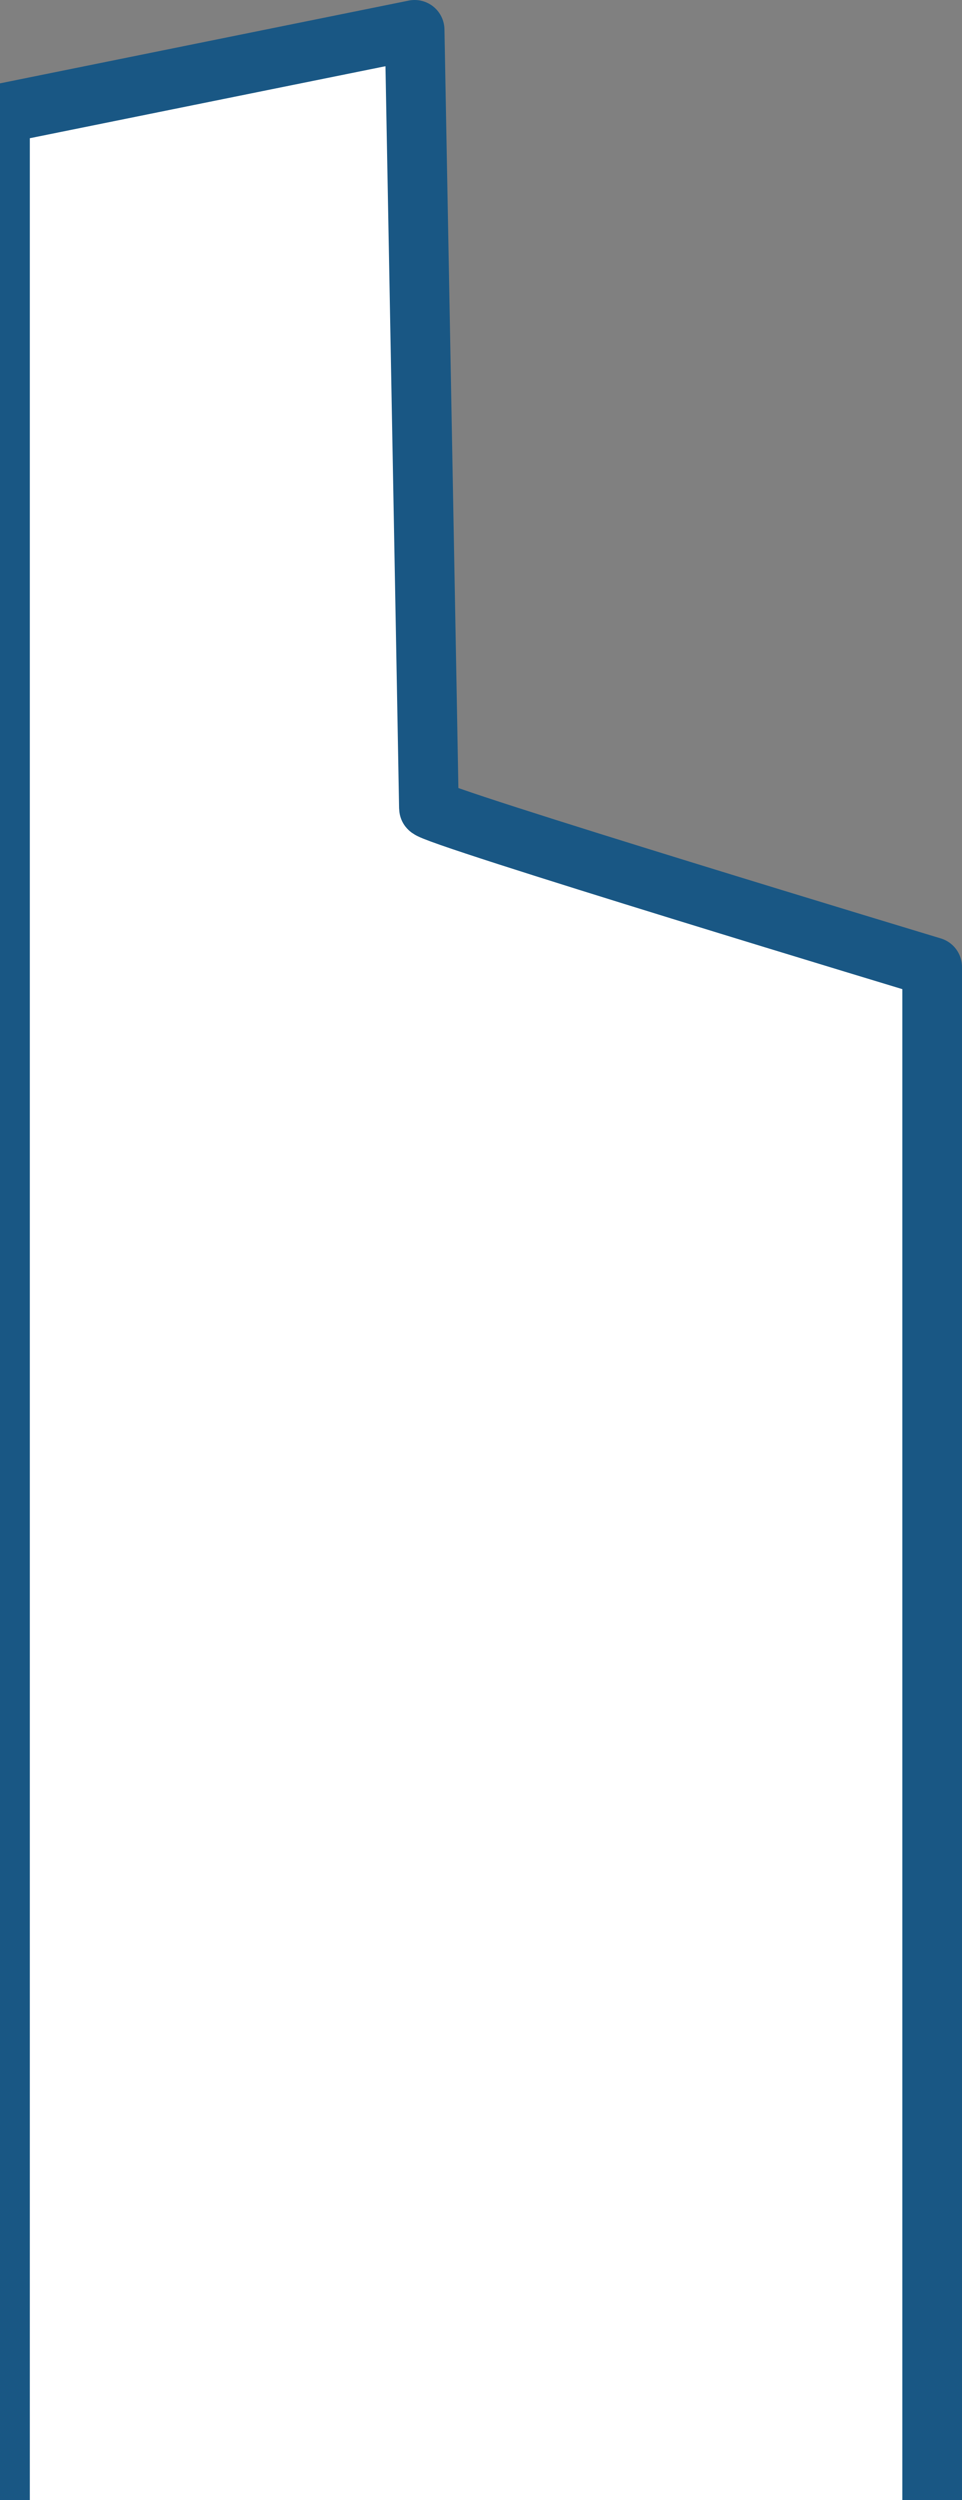 <svg width="129" height="335" viewBox="0 0 129 335" fill="none" xmlns="http://www.w3.org/2000/svg">
<rect x="0" y="0" width="129" height="335" fill="#808080" stroke="none"/>
<path d="M125 335V129.572C125 129.572 57.516 109.2 57.516 108.285C57.516 107.371 55.6 4 55.6 4L0 15.249V335" fill="white"/>
<path d="M125 335V129.572C125 129.572 57.516 109.2 57.516 108.285C57.516 107.371 55.6 4 55.6 4L0 15.249V335" stroke="#195784" stroke-width="8" stroke-miterlimit="10" stroke-linejoin="round"/>
</svg>
